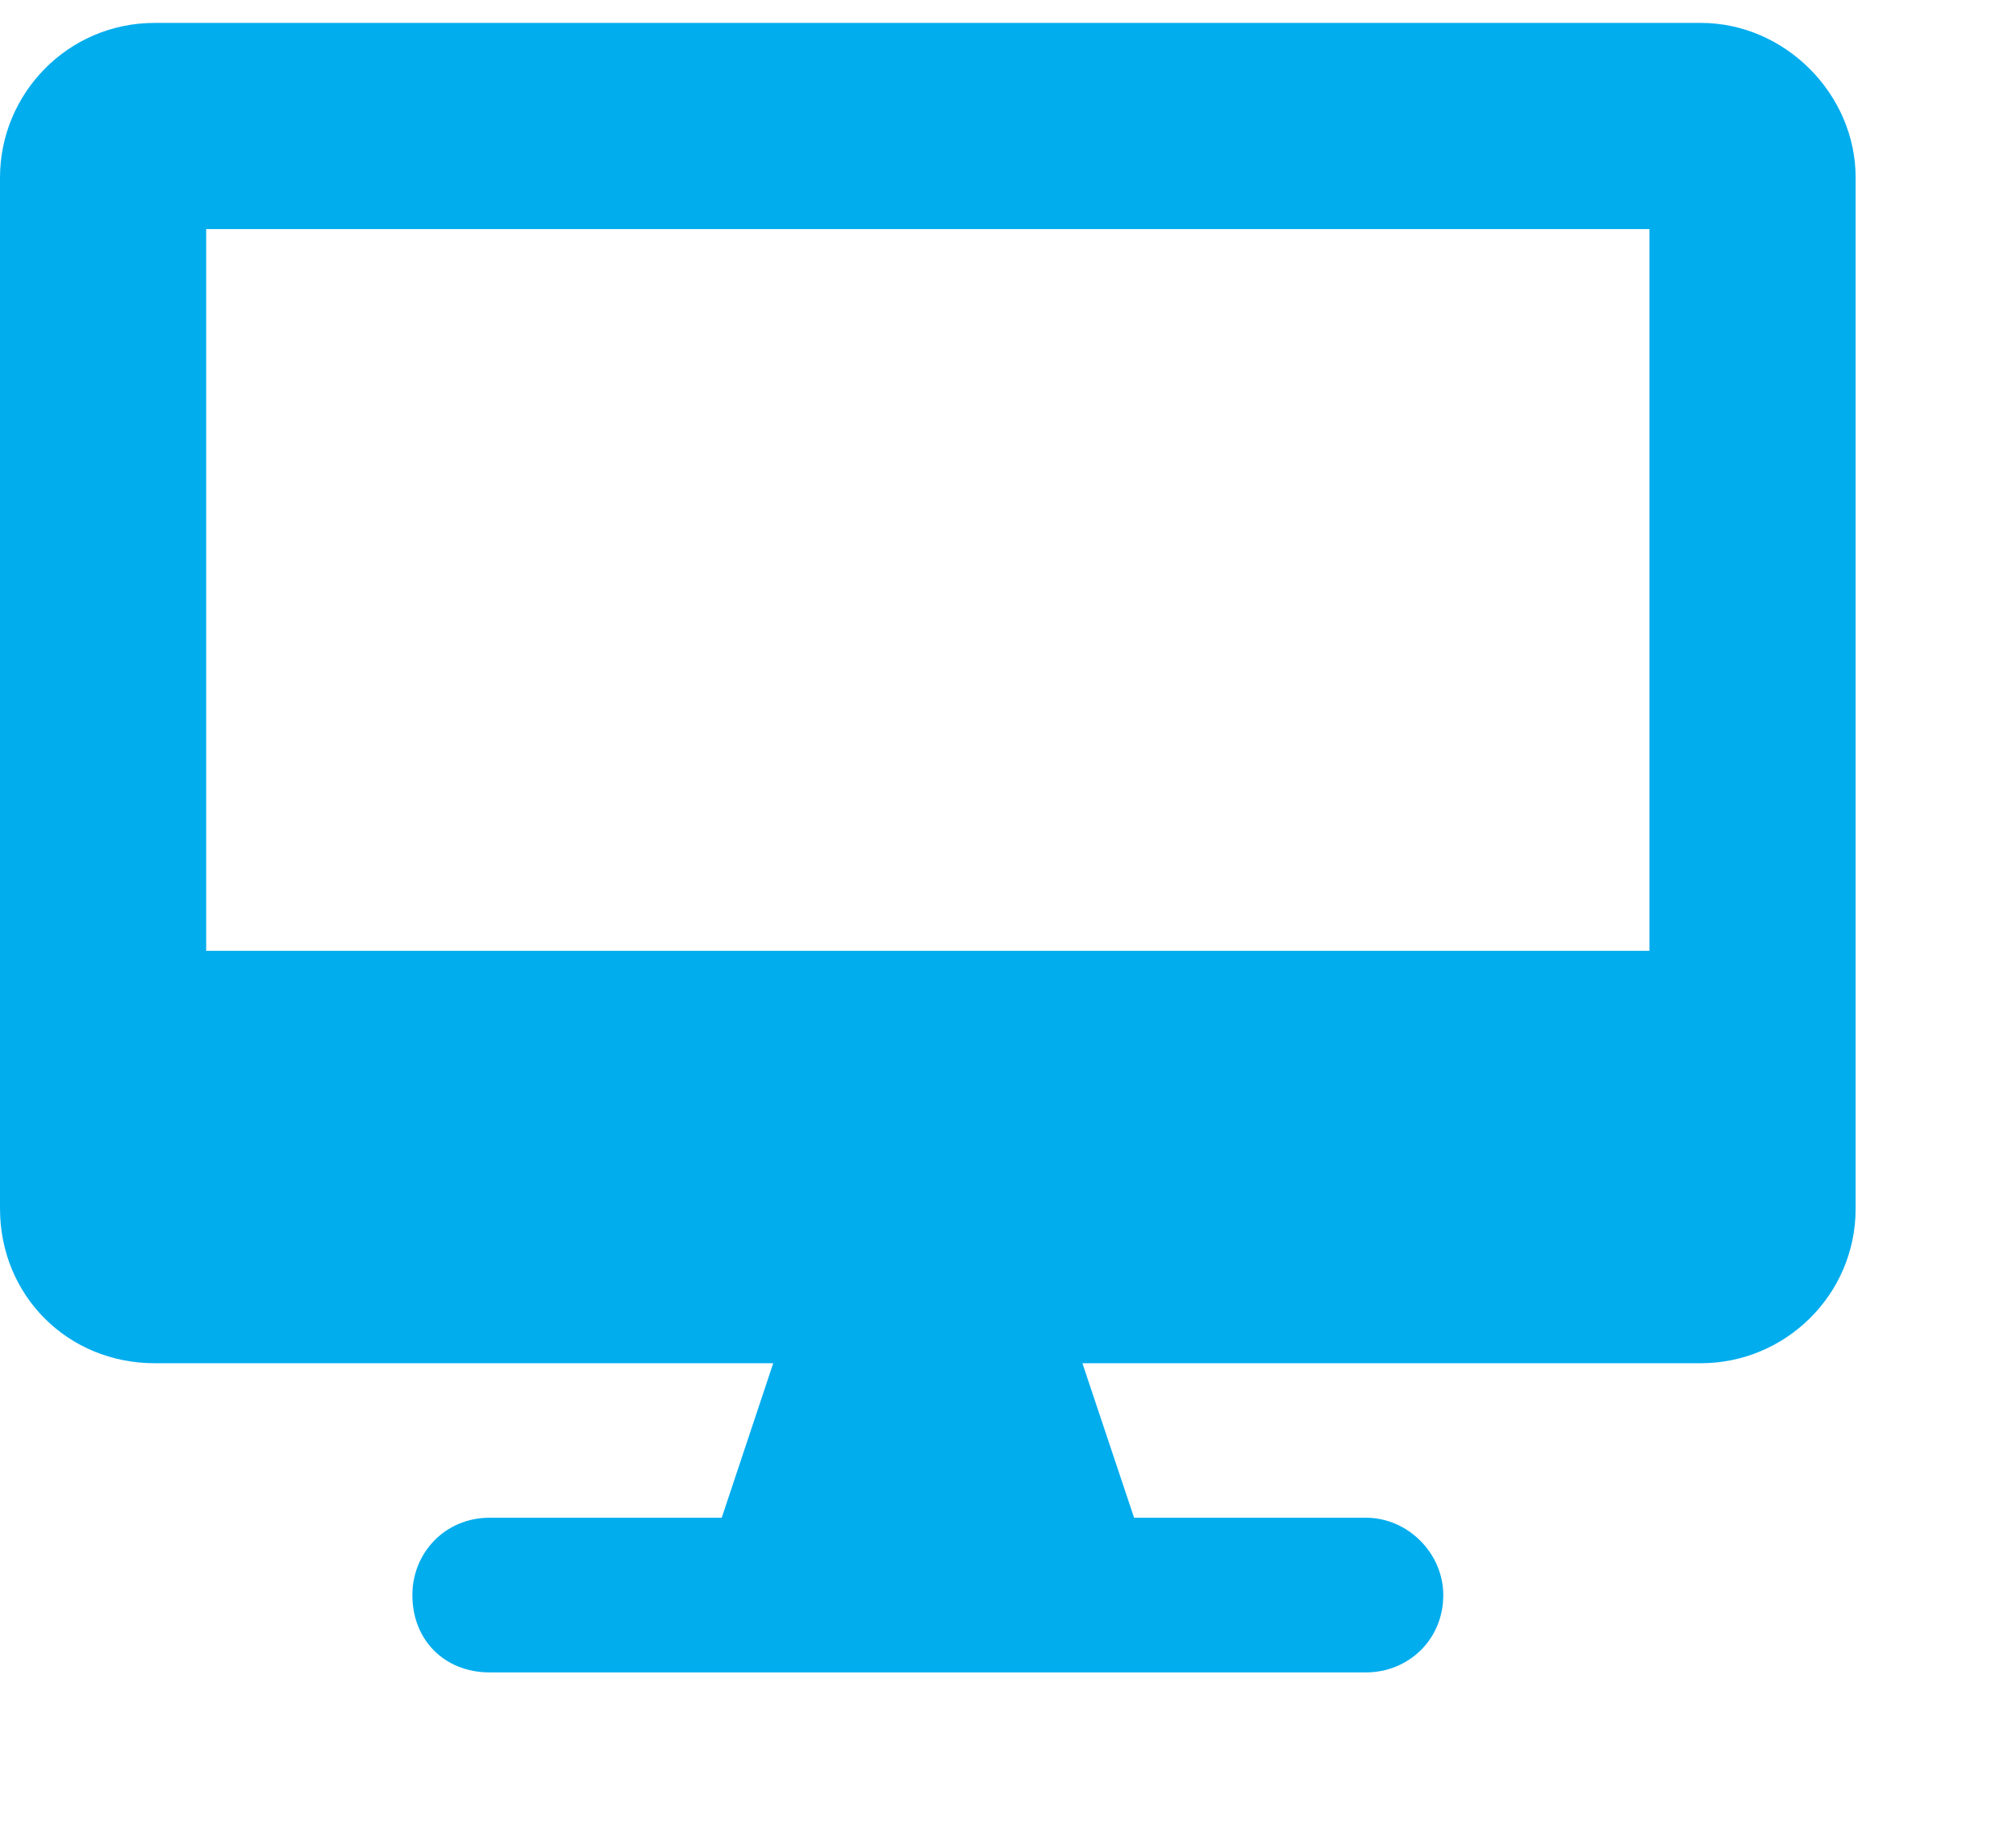 <svg width="11" height="10" viewBox="0 0 11 10" fill="none" xmlns="http://www.w3.org/2000/svg">
<path d="M9.281 0.125H0.844C0.369 0.125 0 0.512 0 0.969V6.594C0 7.068 0.369 7.438 0.844 7.438H4.219L3.938 8.281H2.672C2.426 8.281 2.25 8.475 2.25 8.703C2.25 8.949 2.426 9.125 2.672 9.125H7.453C7.682 9.125 7.875 8.949 7.875 8.703C7.875 8.475 7.682 8.281 7.453 8.281H6.188L5.906 7.438H9.281C9.738 7.438 10.125 7.068 10.125 6.594V0.969C10.125 0.512 9.738 0.125 9.281 0.125ZM9 5.188H1.125V1.25H9V5.188Z" fill="#02ADEE"/>
</svg>

